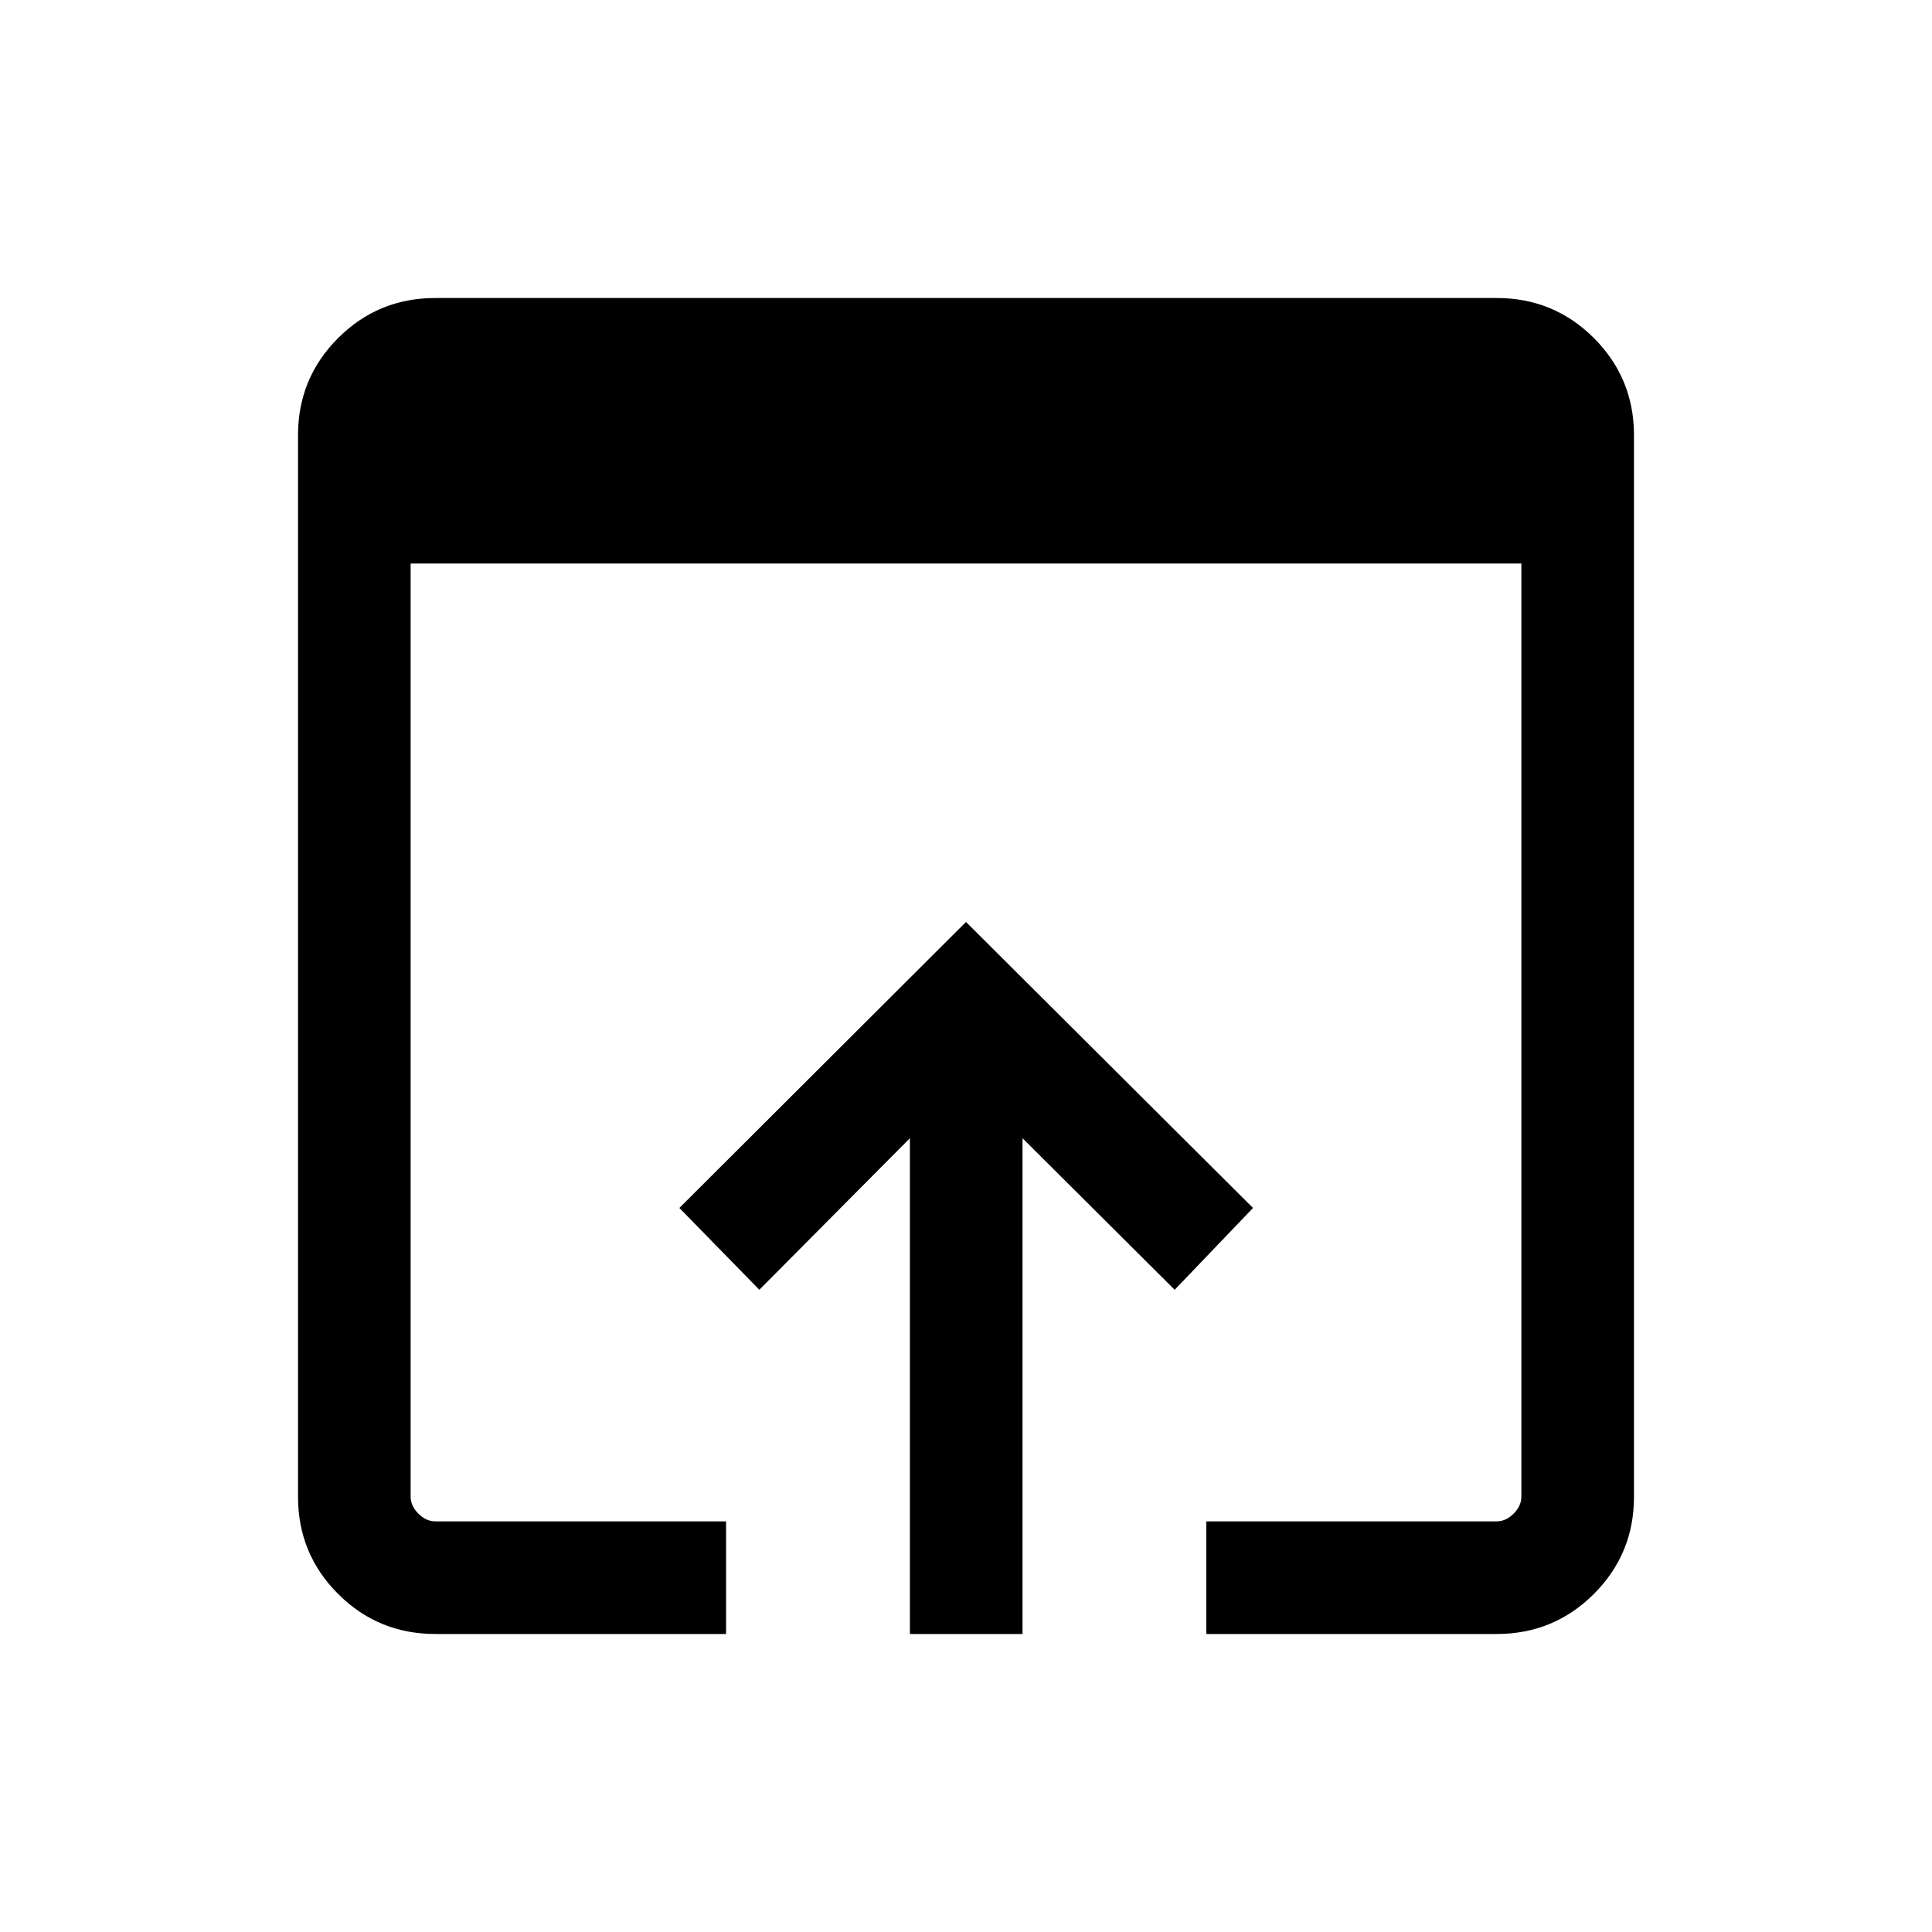 <svg xmlns="http://www.w3.org/2000/svg" height="24" viewBox="0 -960 960 960" width="24"><path d="M216.35-148.08q-28.44 0-48.36-19.91-19.91-19.92-19.91-48.29v-527.44q0-28.37 19.91-48.29 19.92-19.91 48.29-19.91h527.44q28.37 0 48.29 19.91 19.91 19.92 19.91 48.29v527.44q0 28.37-19.91 48.29-19.92 19.91-48.36 19.91H599.42v-55.96h144.23q4.62 0 8.47-3.84 3.84-3.85 3.84-8.47V-680H204.04v463.65q0 4.62 3.84 8.47 3.85 3.84 8.47 3.84h144.42v55.96H216.35Zm235.77 0v-246.34l-74.81 75.3-39.73-40.65L480-501.88l142.61 142.11-38.92 40.65-75.61-75.3v246.34h-55.96Z"/></svg>